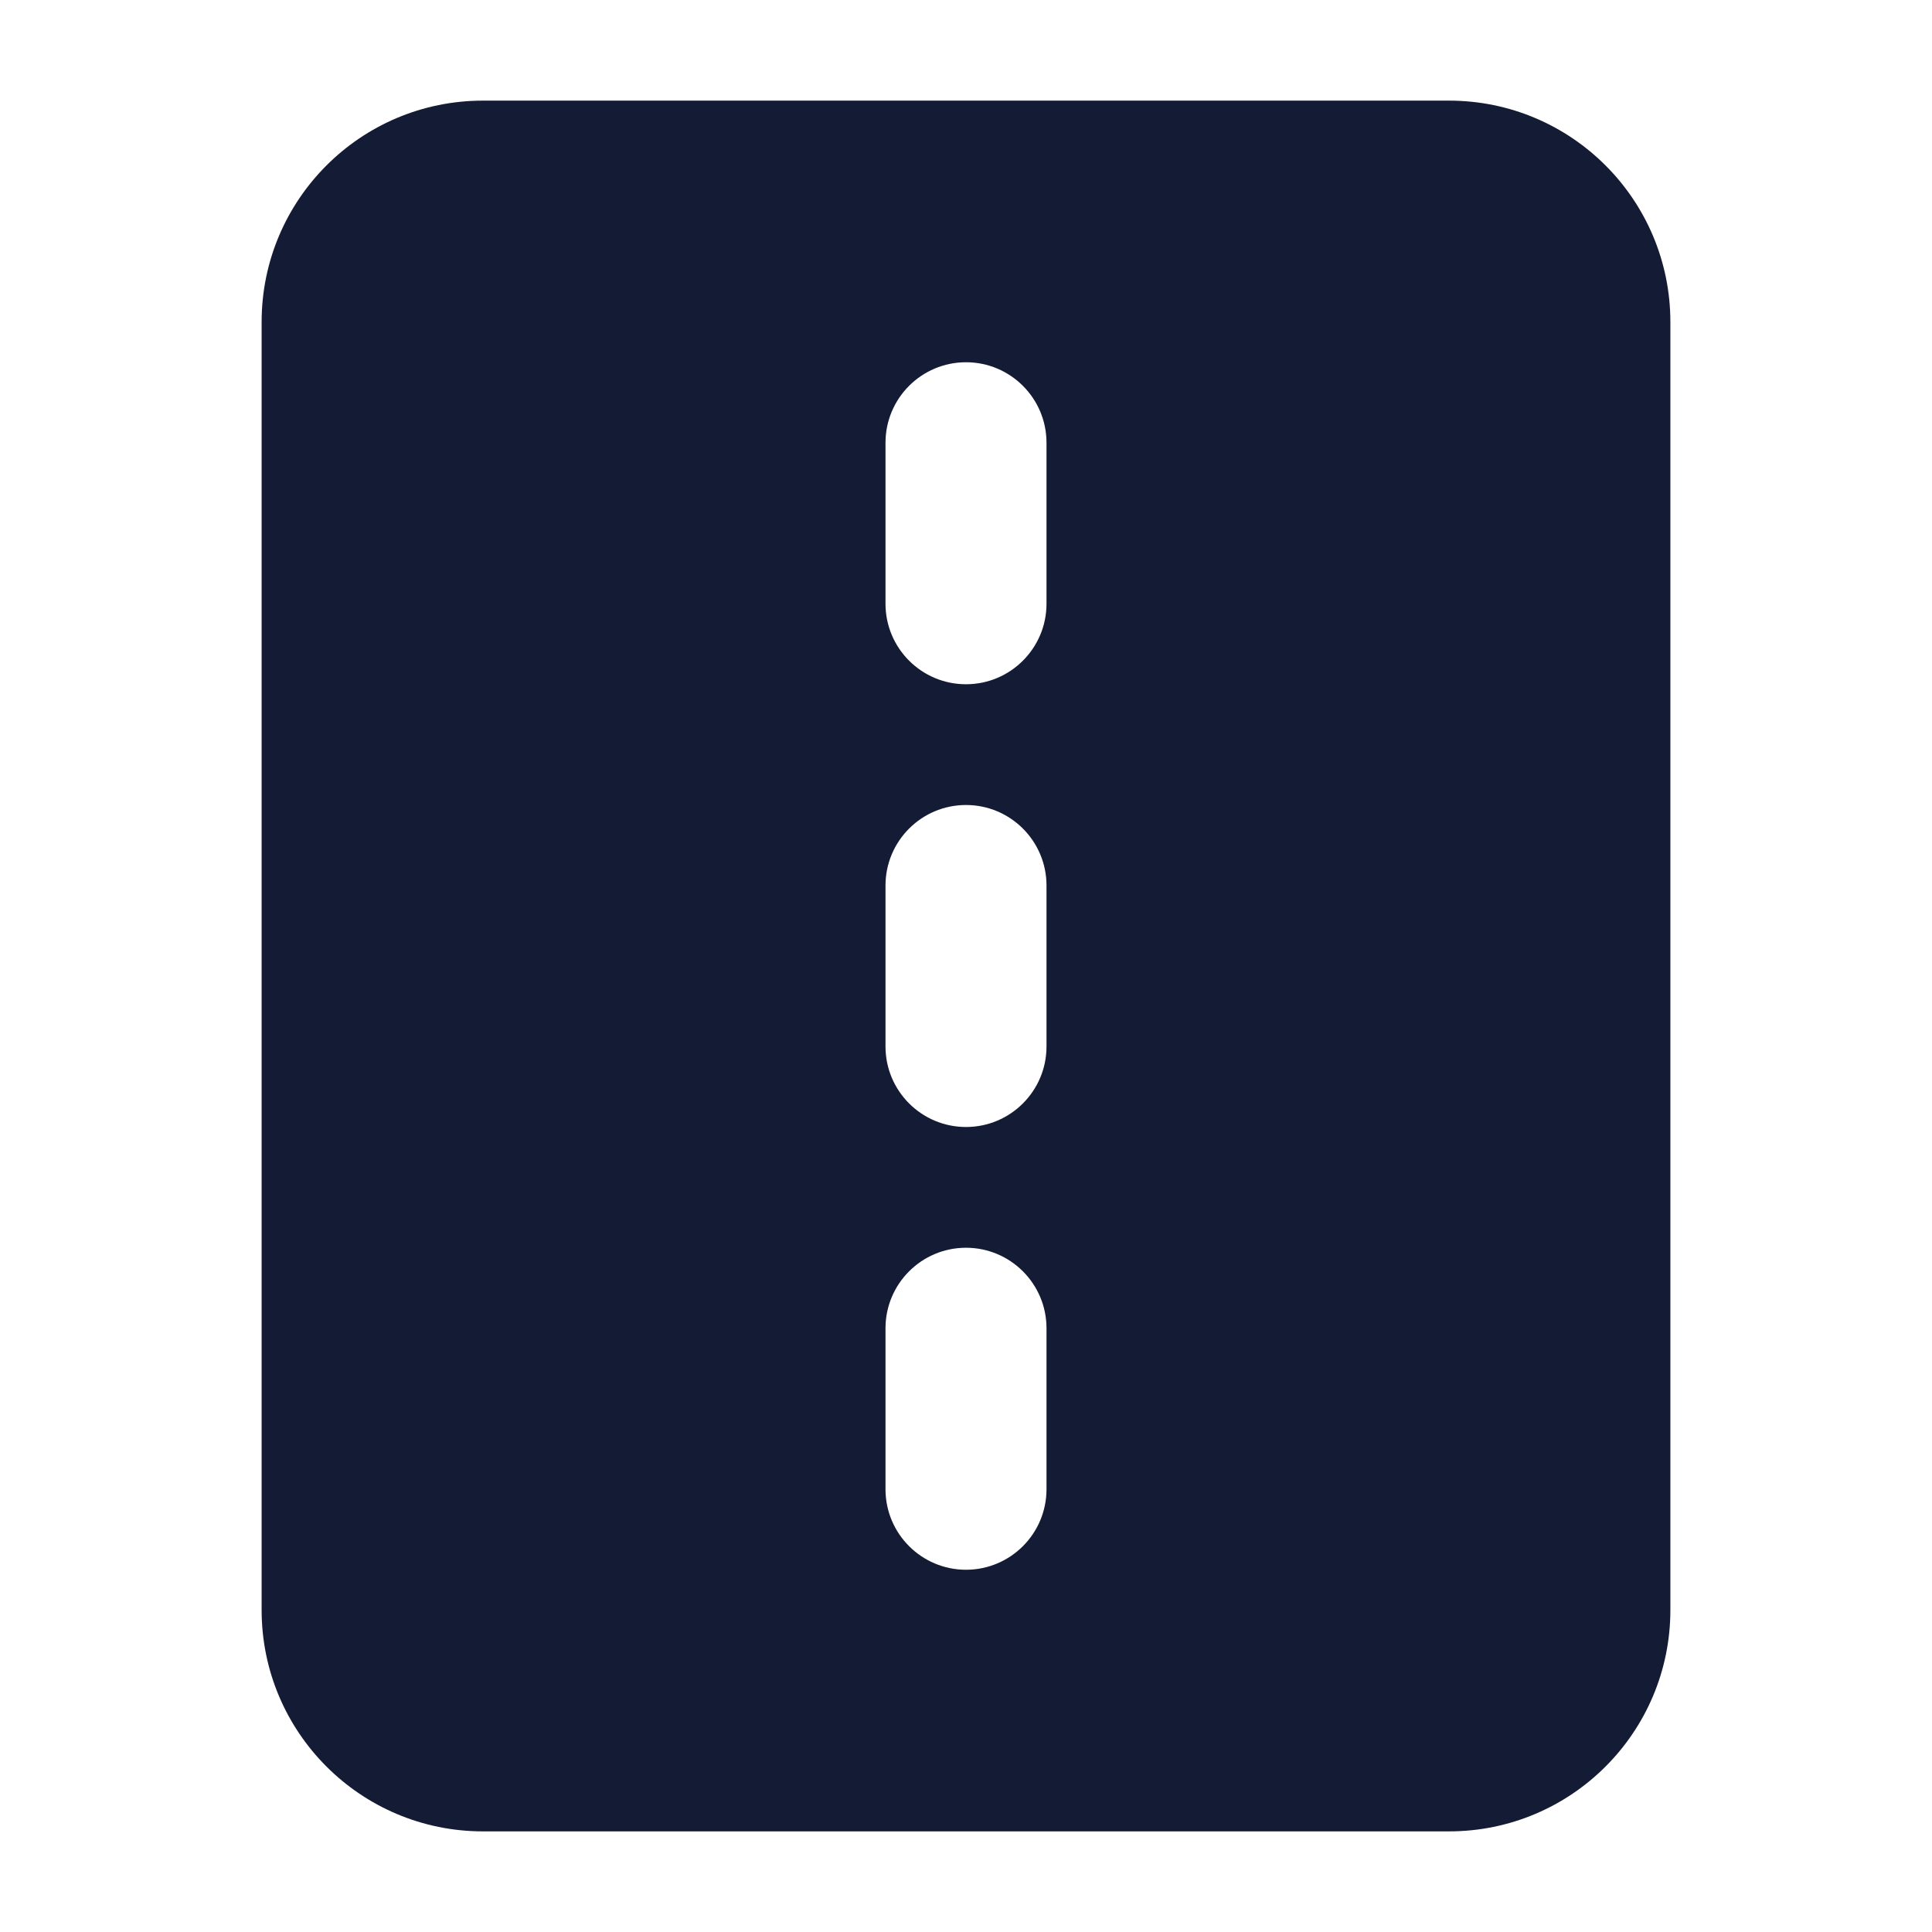 <svg width="24" height="24" viewBox="0 0 24 24" fill="none" xmlns="http://www.w3.org/2000/svg">
<path fill-rule="evenodd" clip-rule="evenodd" d="M6 1.25C4.481 1.25 3.25 2.481 3.25 4V20C3.25 21.519 4.481 22.75 6 22.75H18C19.519 22.75 20.75 21.519 20.75 20V4C20.75 2.481 19.519 1.25 18 1.25H6ZM13 5.5C13 4.948 12.552 4.5 12 4.5C11.448 4.5 11 4.948 11 5.5V7.5C11 8.052 11.448 8.5 12 8.5C12.552 8.5 13 8.052 13 7.5V5.5ZM13 11C13 10.448 12.552 10 12 10C11.448 10 11 10.448 11 11L11 13C11 13.552 11.448 14 12 14C12.552 14 13 13.552 13 13V11ZM13 16.5C13 15.948 12.552 15.5 12 15.5C11.448 15.5 11 15.948 11 16.5V18.5C11 19.052 11.448 19.5 12 19.5C12.552 19.5 13 19.052 13 18.5V16.5Z" fill="#141B34"/>
</svg>

